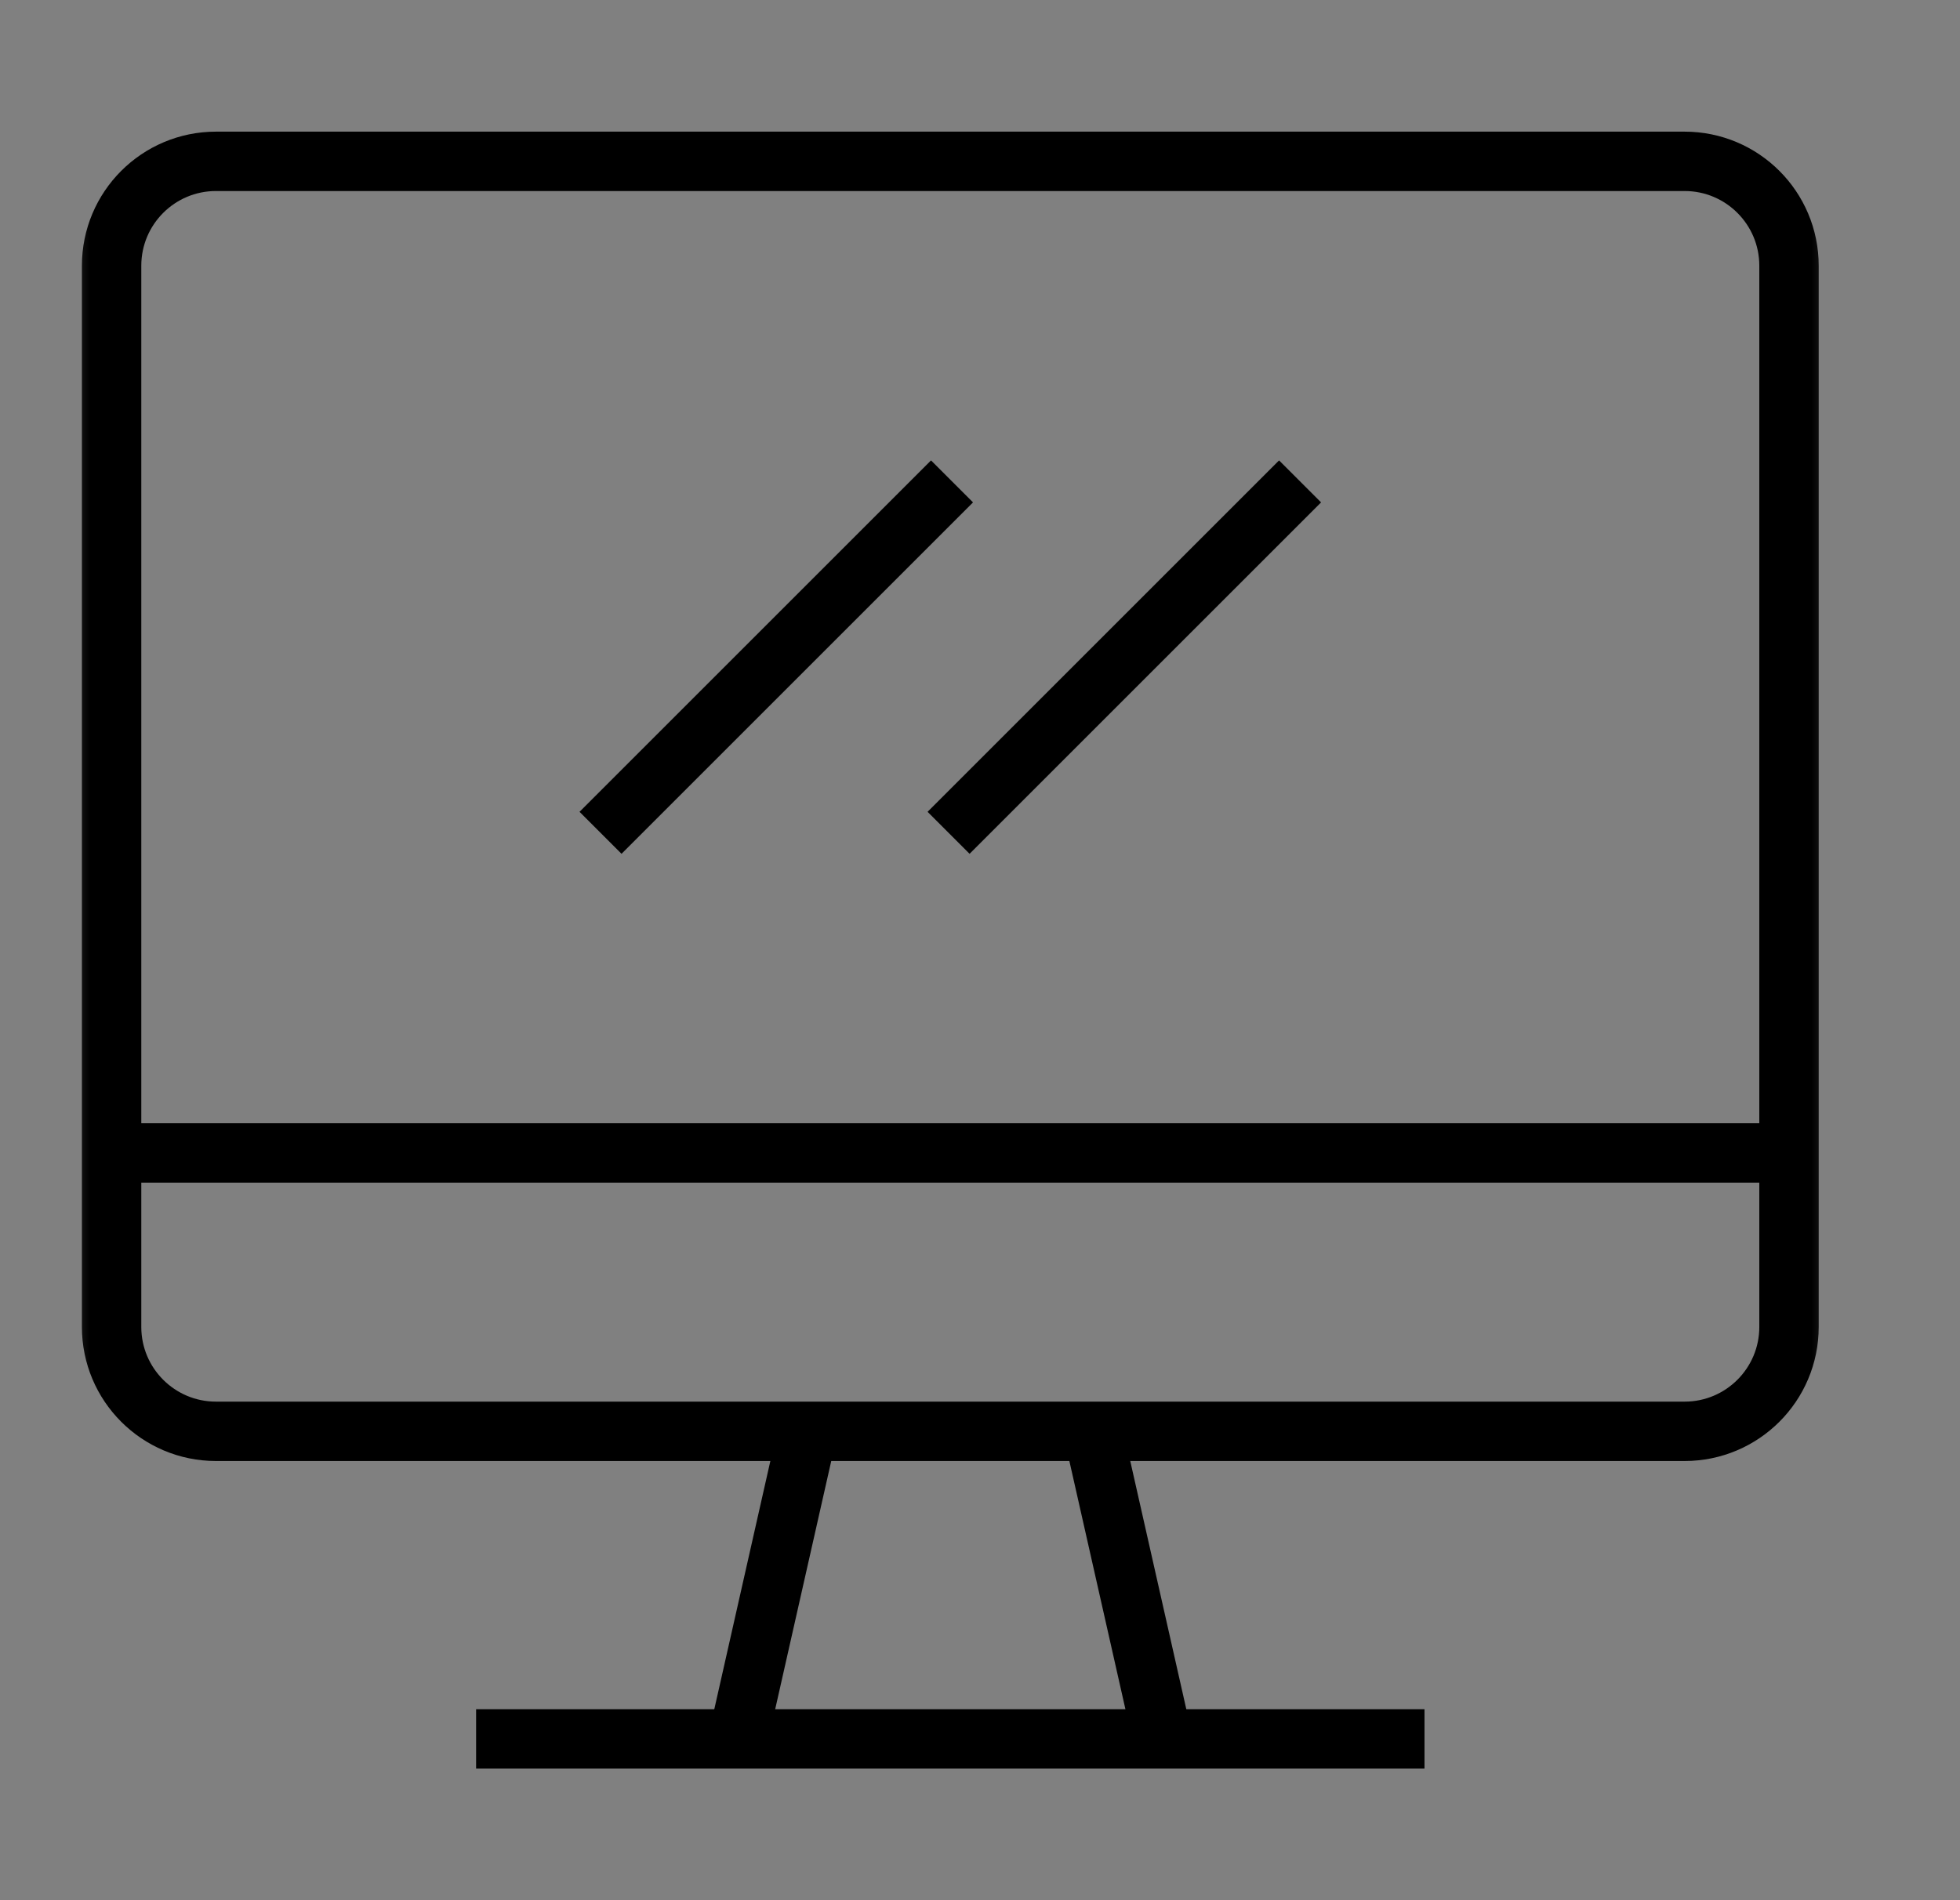 <svg width="33" height="32" viewBox="0 0 33 32" fill="none" xmlns="http://www.w3.org/2000/svg">
<rect x="0" y="0" width="33" height="32" fill="#808080" stroke="none"/>
<mask id="mask0_359_575" style="mask-type:luminance" maskUnits="userSpaceOnUse" x="1" y="1" width="30" height="30">
<path d="M1 1H31V31H1V1Z" fill="white"/>
</mask>
<g mask="url(#mask0_359_575)">
<path d="M3.637 2.717H28.363C29.334 2.717 30.121 3.504 30.121 4.475V22.346C30.121 23.317 29.334 24.104 28.363 24.104H3.637C2.666 24.104 1.879 23.317 1.879 22.346V4.475C1.879 3.504 2.666 2.717 3.637 2.717Z" stroke="black" stroke-miterlimit="10"/>
<path d="M13.598 24.094L12.426 29.284L13.598 24.094Z" fill="white"/>
<path d="M13.598 24.094L12.426 29.284" stroke="black" stroke-miterlimit="10"/>
<path d="M18.402 24.094L19.574 29.284L18.402 24.094Z" fill="white"/>
<path d="M18.402 24.094L19.574 29.284" stroke="black" stroke-miterlimit="10"/>
<path d="M8.016 29.284H23.984H8.016Z" fill="white"/>
<path d="M8.016 29.284H23.984" stroke="black" stroke-miterlimit="10"/>
<path d="M30.121 19.416H1.879H30.121Z" fill="white"/>
<path d="M30.121 19.416H1.879" stroke="black" stroke-miterlimit="10"/>
<path d="M10.111 14.025L16.029 8.107L10.111 14.025Z" fill="white"/>
<path d="M10.111 14.025L16.029 8.107" stroke="black" stroke-miterlimit="10"/>
<path d="M15.971 14.025L21.889 8.107L15.971 14.025Z" fill="white"/>
<path d="M15.971 14.025L21.889 8.107" stroke="black" stroke-miterlimit="10"/>
</g>
</svg>
